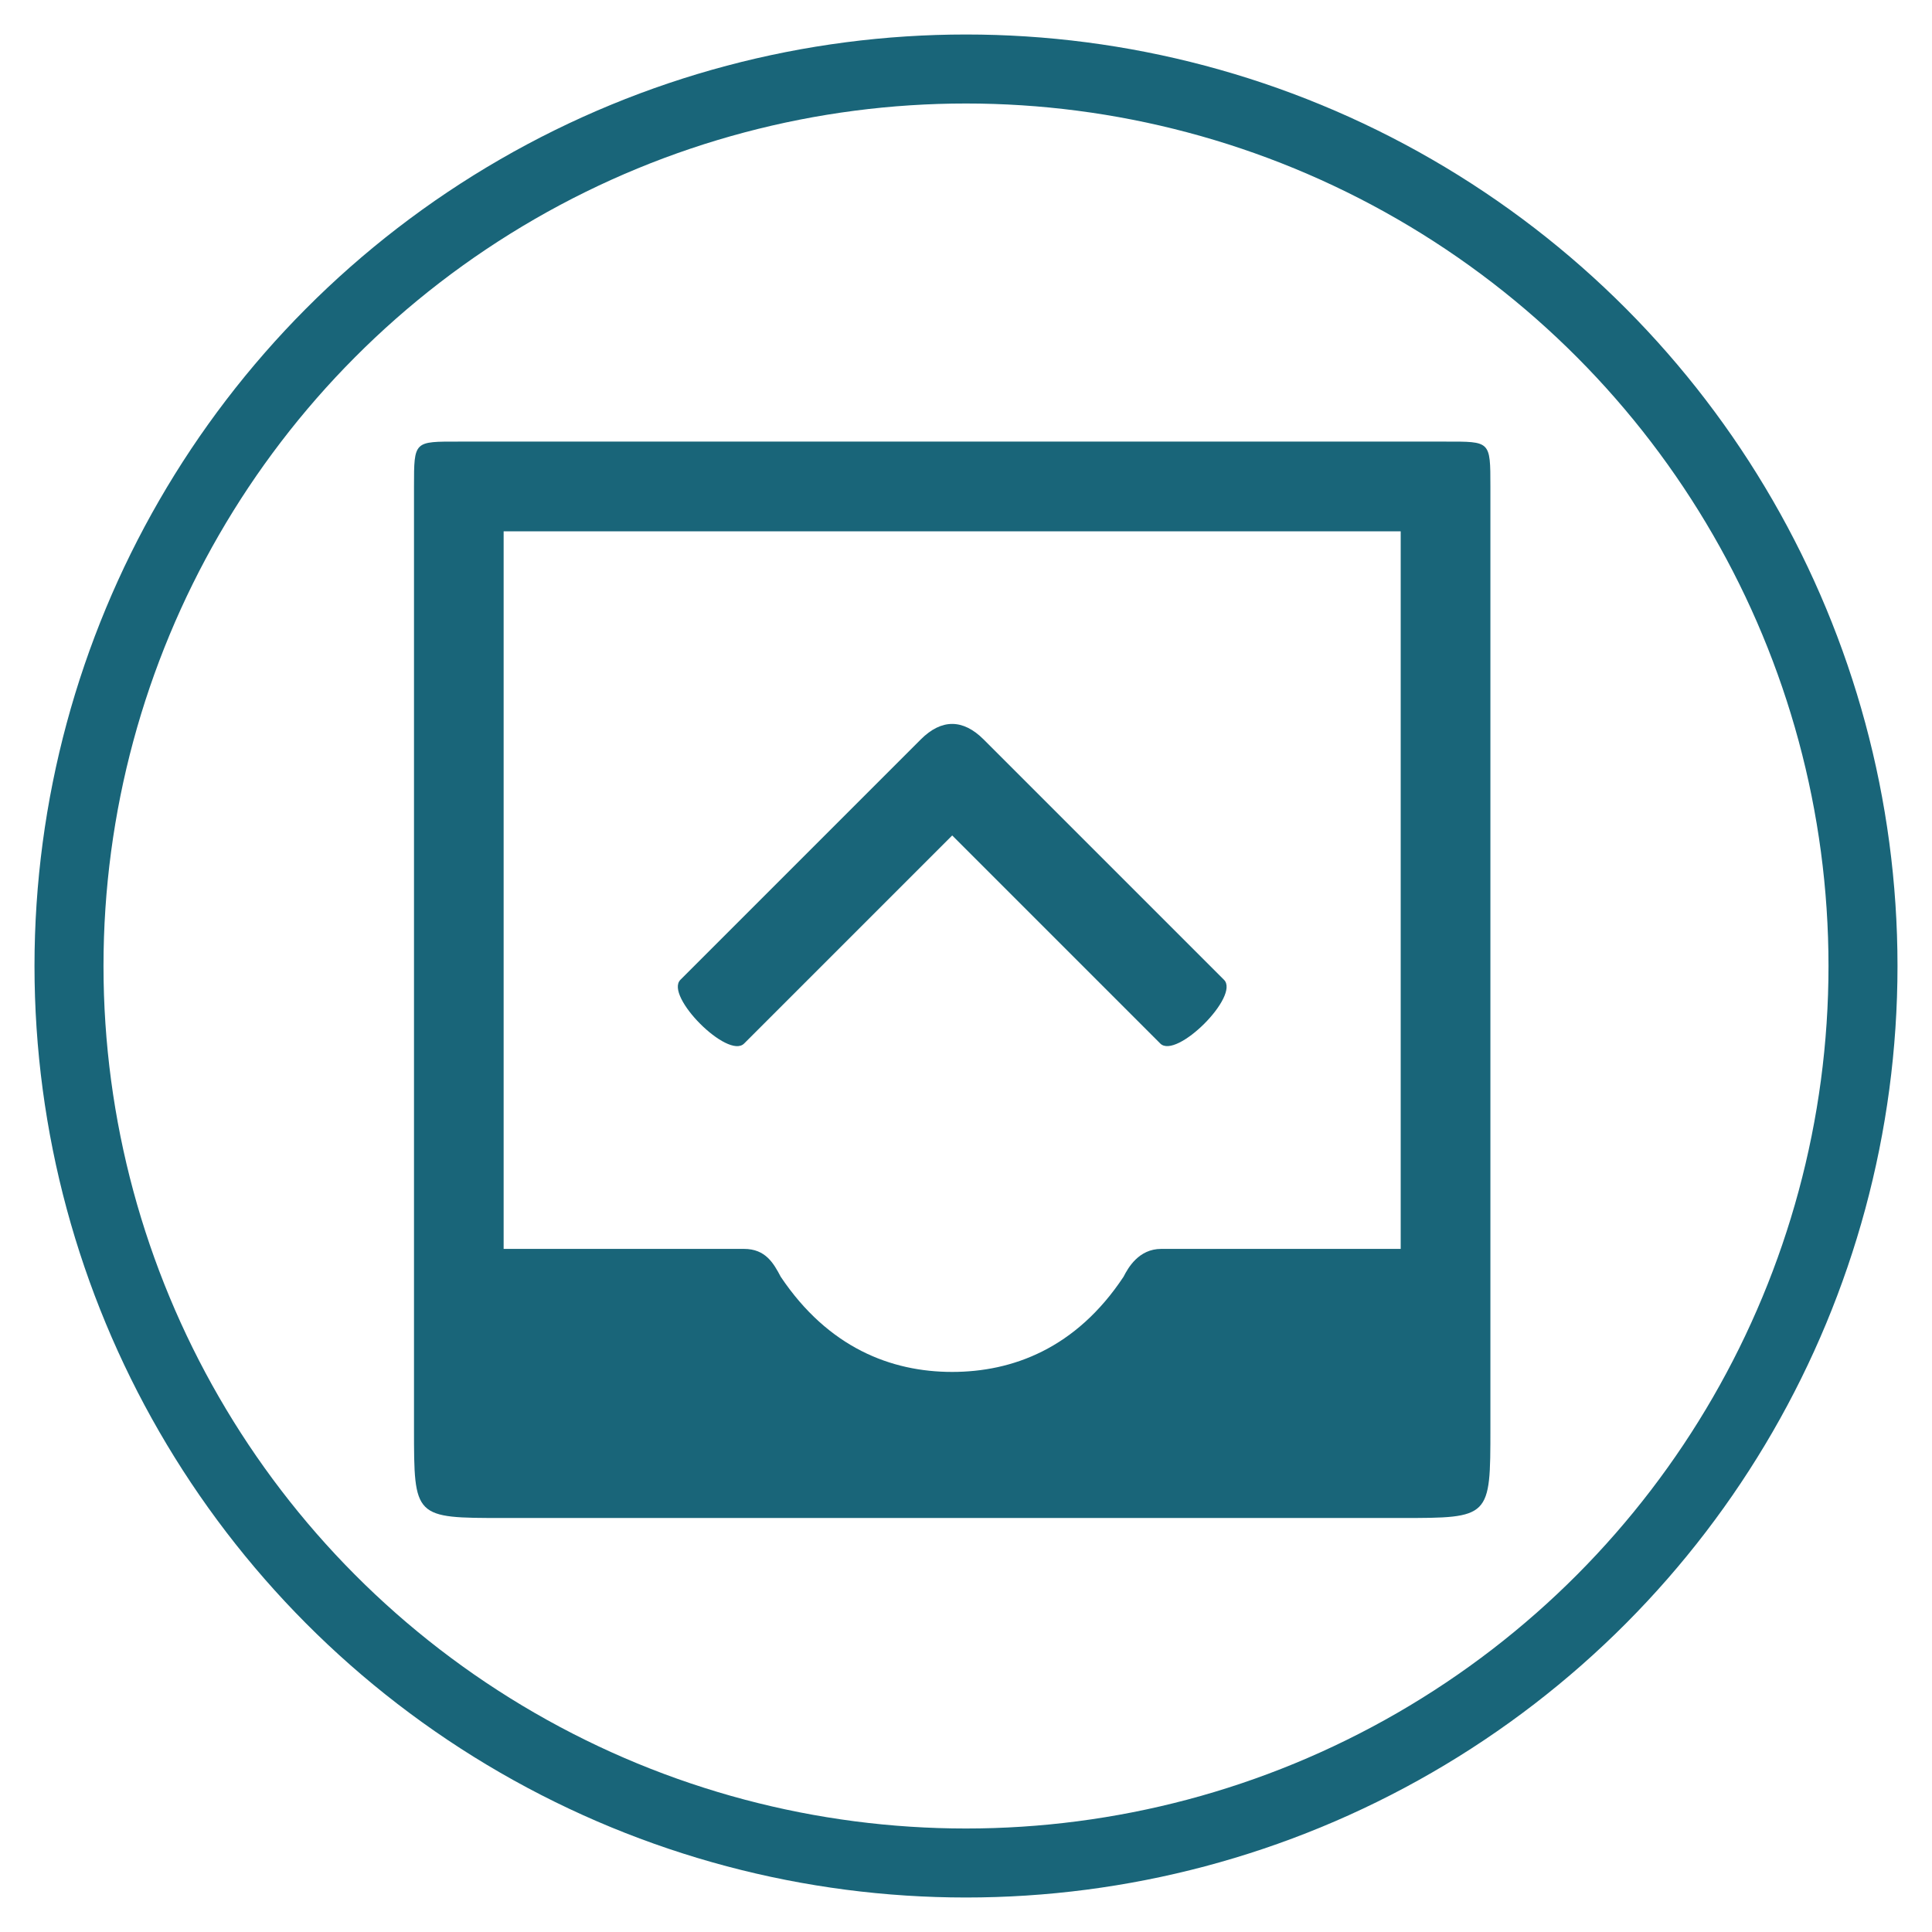 <?xml version="1.0" encoding="UTF-8" standalone="no"?>
<!-- Created with Inkscape (http://www.inkscape.org/) -->

<svg
   xmlns:dc="http://purl.org/dc/elements/1.1/"
   xmlns:cc="http://creativecommons.org/ns#"
   xmlns:rdf="http://www.w3.org/1999/02/22-rdf-syntax-ns#"
   xmlns:svg="http://www.w3.org/2000/svg"
   xmlns="http://www.w3.org/2000/svg"
   version="1.1"
   width="28"
   height="28"
   viewBox="0 0 28 28"
   id="svg2">
  <title
     id="title4">admin_inbound_email</title>
  <desc
     id="desc6">Created with Sketch.</desc>
  <defs
     id="defs8" />
  <g
     id="g3034">
    <g
       id="g3026">
      <g
         id="g3019">
        <g
           id="g3013">
          <g
             id="Page-1"
             style="fill:none;stroke:none">
            <g
               id="admin_inbound_email">
              <circle
                 cx="14"
                 cy="14"
                 r="13"
                 id="Oval-7"
                 style="stroke:#196579" />
              <path
                 d="M 16.816,15.124 13.8,12.108 10.784,15.124 C 10.55,15.358 9.628,14.434 9.861,14.2 l 3.484,-3.484 c 0.299,-0.299 0.61,-0.299 0.91,0 L 17.739,14.2 C 17.974,14.434 17.05,15.356 16.816,15.124 z M 20.95,6.4 6.65,6.4 C 6,6.4 6,6.386 6,7.05 L 6,20.7 C 6,22 6,22 7.3,22 l 13,0 c 1.3,0 1.3,0 1.3,-1.3 l 0,-13.65 c 0,-0.664 0,-0.65 -0.65,-0.65 z m -0.65,1.3 0,10.4 -3.471,0 c -0.325,0 -0.48,0.274 -0.546,0.404 -0.689,1.04 -1.611,1.379 -2.484,1.379 -0.884,0 -1.794,-0.351 -2.484,-1.379 C 11.212,18.309 11.096,18.1 10.783,18.1 l -3.484,0 0,-10.4 z"
                 id="path13"
                 style="fill:#196579" />
            </g>
          </g>
        </g>
      </g>
    </g>
  </g>
</svg>
